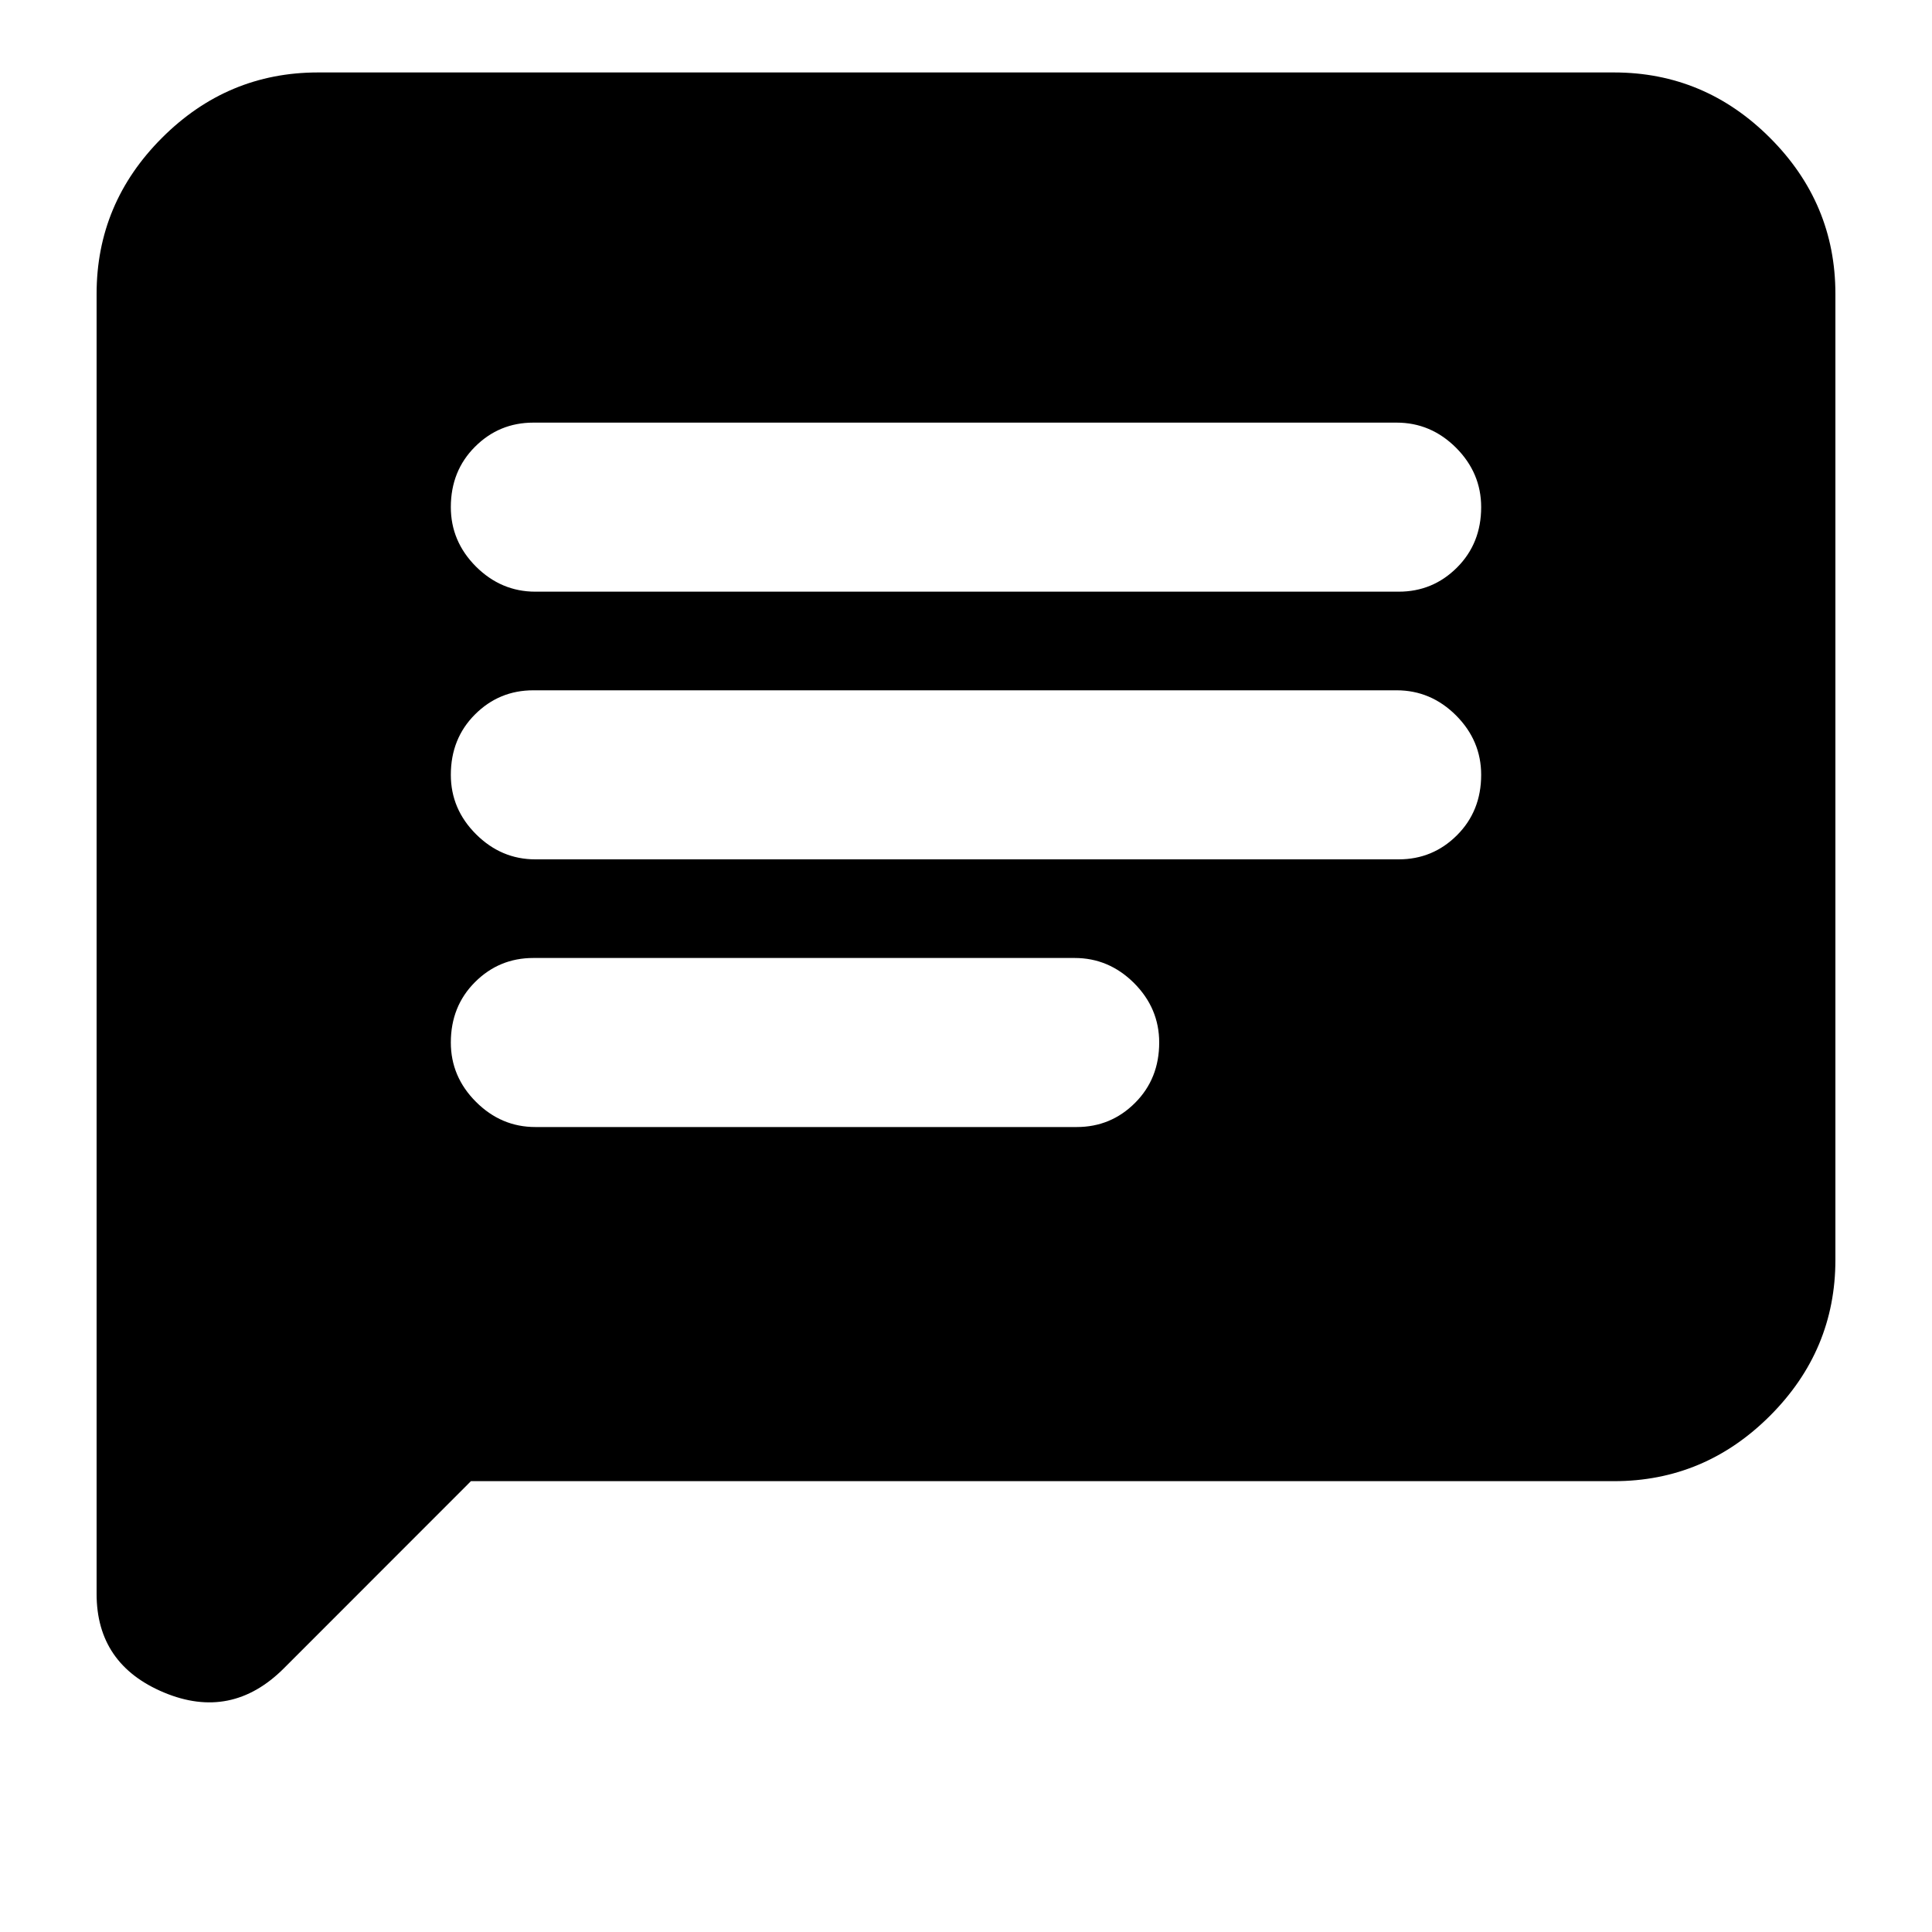 <svg xmlns="http://www.w3.org/2000/svg" height="20" width="20"><path d="M5.542 11.667H11.146Q11.5 11.667 11.75 11.417Q12 11.167 12 10.792Q12 10.438 11.74 10.177Q11.479 9.917 11.125 9.917H5.521Q5.167 9.917 4.917 10.167Q4.667 10.417 4.667 10.792Q4.667 11.146 4.927 11.406Q5.188 11.667 5.542 11.667ZM5.542 8.896H14.479Q14.833 8.896 15.083 8.646Q15.333 8.396 15.333 8.021Q15.333 7.667 15.073 7.406Q14.812 7.146 14.458 7.146H5.521Q5.167 7.146 4.917 7.396Q4.667 7.646 4.667 8.021Q4.667 8.375 4.927 8.635Q5.188 8.896 5.542 8.896ZM5.542 6.125H14.479Q14.833 6.125 15.083 5.875Q15.333 5.625 15.333 5.25Q15.333 4.896 15.073 4.635Q14.812 4.375 14.458 4.375H5.521Q5.167 4.375 4.917 4.625Q4.667 4.875 4.667 5.25Q4.667 5.604 4.927 5.865Q5.188 6.125 5.542 6.125ZM1 16.5V3.042Q1 2.104 1.677 1.427Q2.354 0.75 3.292 0.75H16.708Q17.646 0.75 18.323 1.427Q19 2.104 19 3.042V13.042Q19 13.979 18.323 14.656Q17.646 15.333 16.708 15.333H4.875L2.938 17.271Q2.396 17.812 1.698 17.521Q1 17.229 1 16.5Z"/></svg>